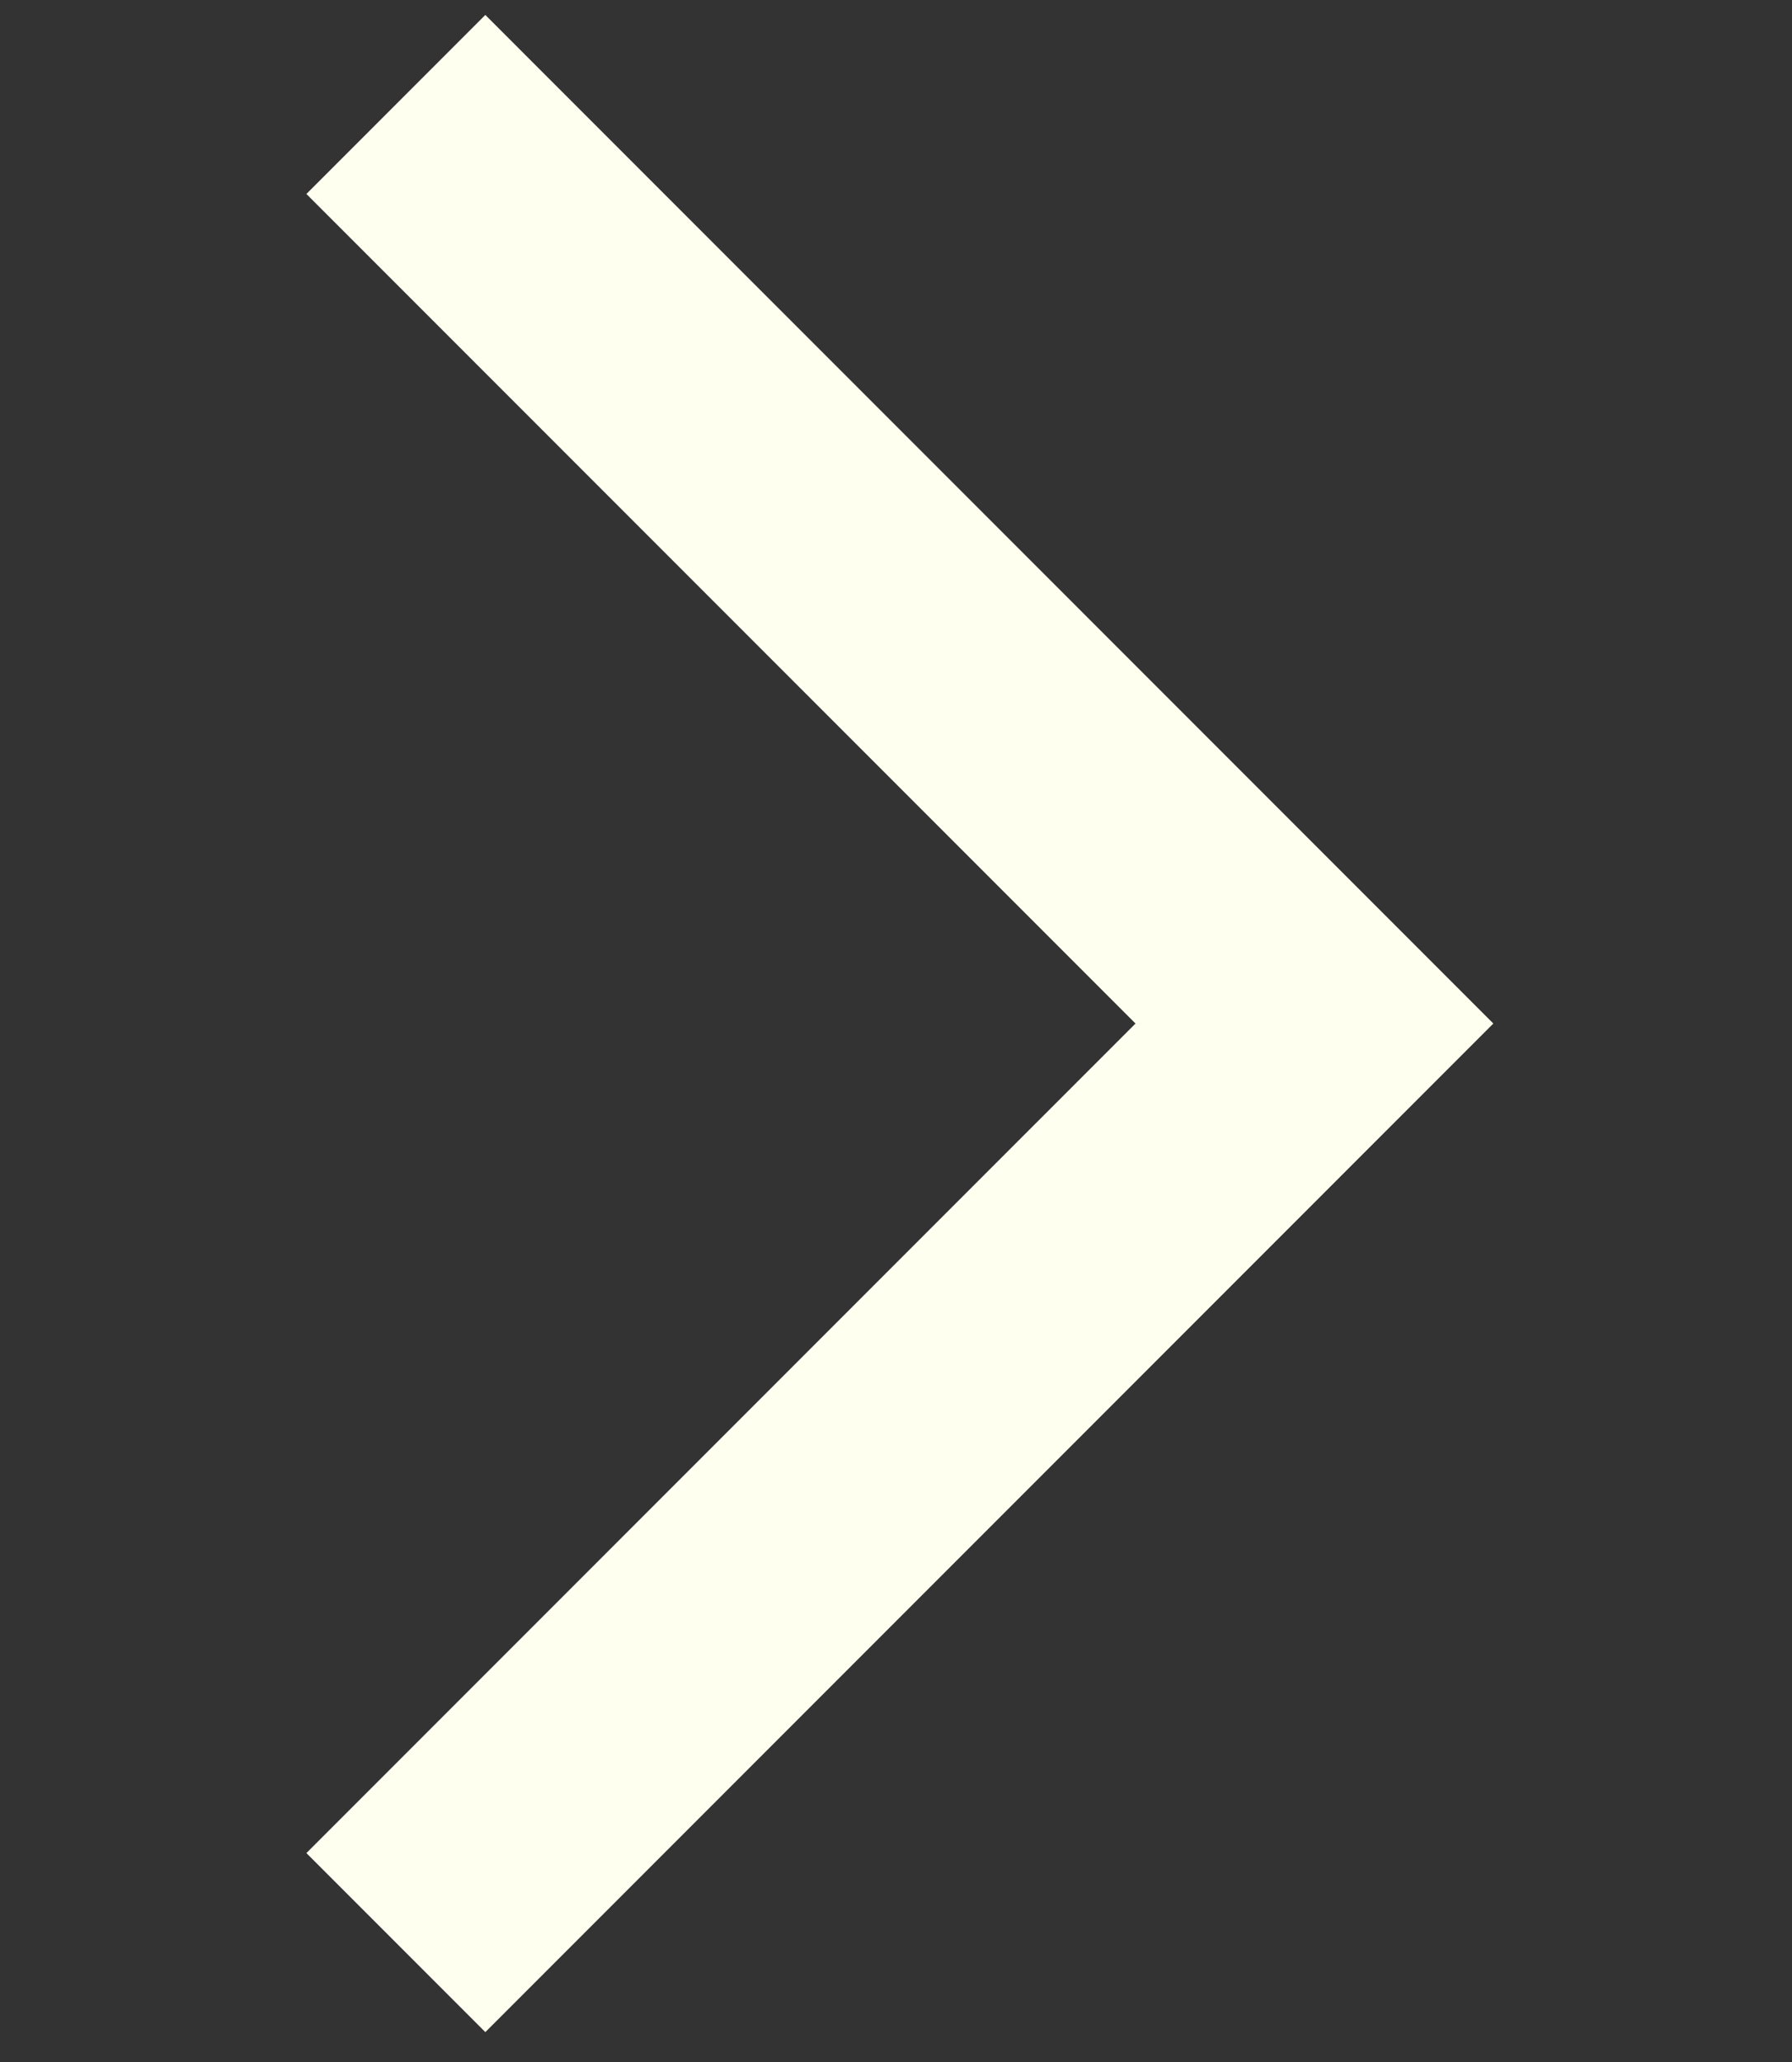 <svg width="60" height="69" viewBox="0 0 60 69" fill="none" xmlns="http://www.w3.org/2000/svg">
<rect x="0" y="0" width="60" height="69" fill="#333333" stroke="none"/>
<path d="M16.25 0.5L50 34.25L16.25 68L10.259 62.009L38.019 34.25L10.259 6.491L16.25 0.5Z" fill="#FFFFF0"/>
</svg>
